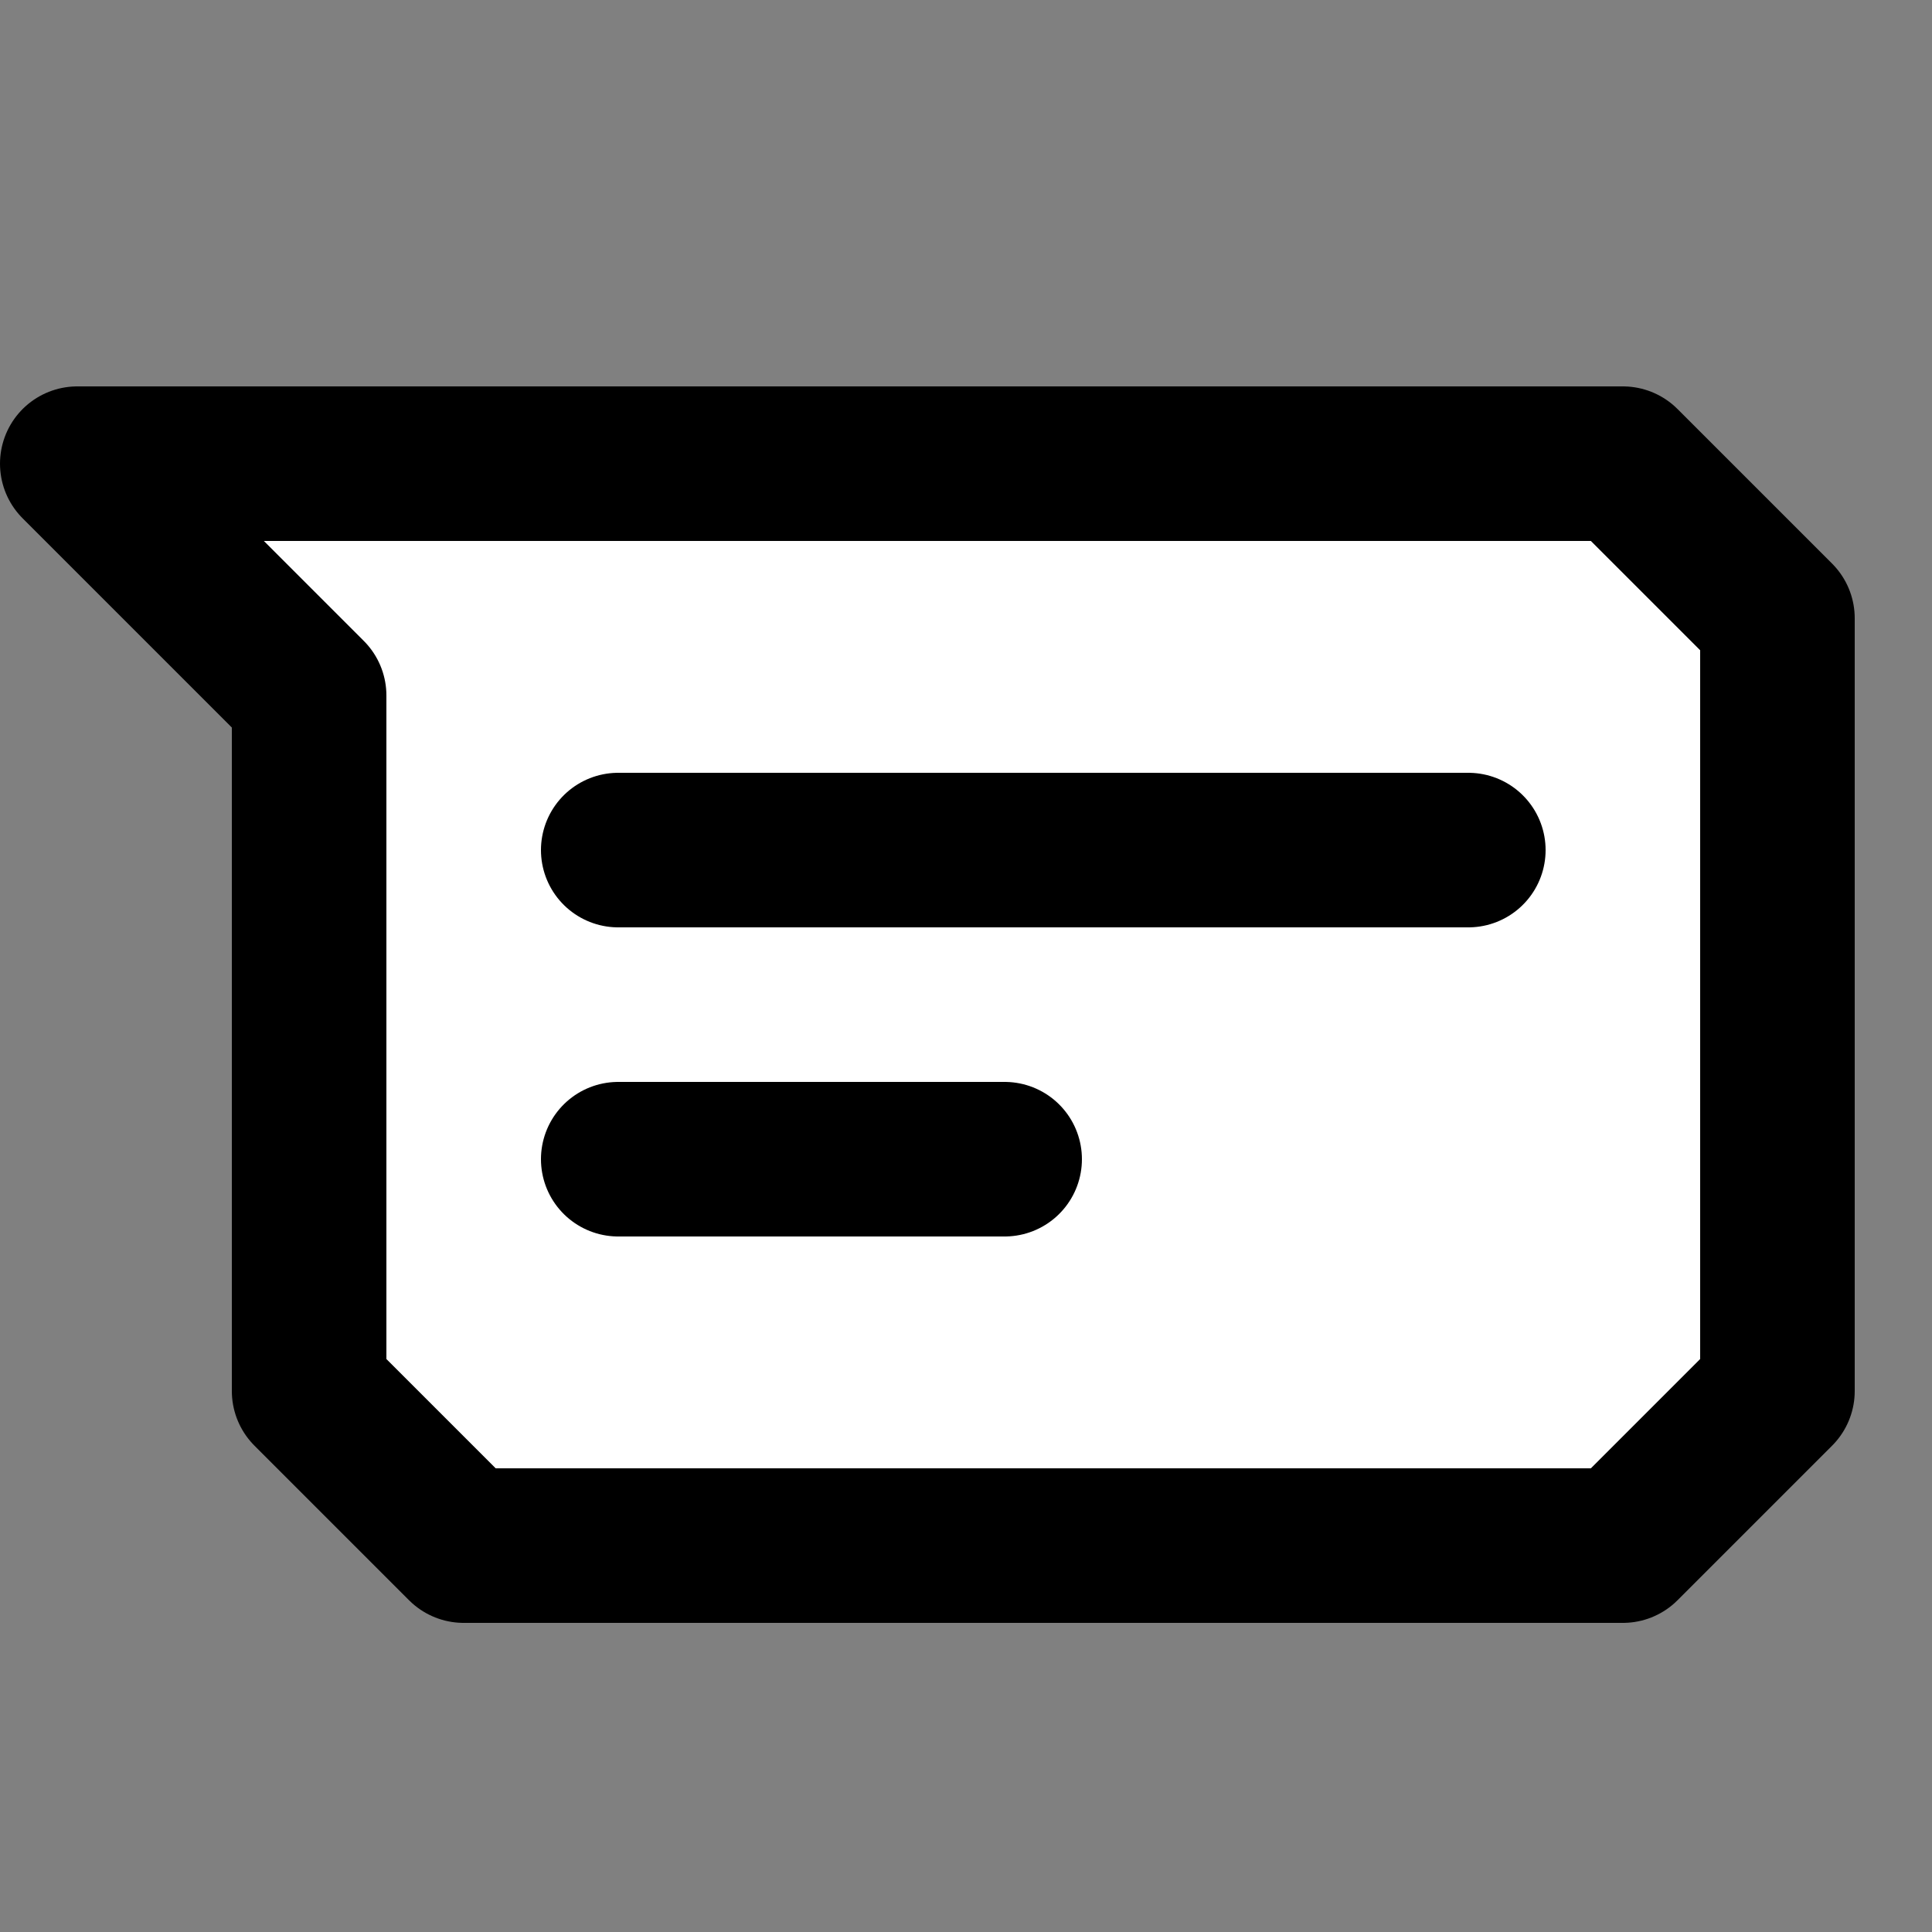 <svg width="25" height="25" viewBox="0 0 25 25" fill="none" xmlns="http://www.w3.org/2000/svg">
<rect x="0" y="0" width="25" height="25" fill="#808080" stroke="none"/>
<path d="M21 20H6L4 18V9L1 6H21L23 8V18L21 20Z" fill="white" stroke="black" stroke-width="2" stroke-linecap="round" stroke-linejoin="round"/>
<path d="M8 11H19M8 15H13" stroke="black" stroke-width="2" stroke-linecap="round" stroke-linejoin="round"/>
</svg>
